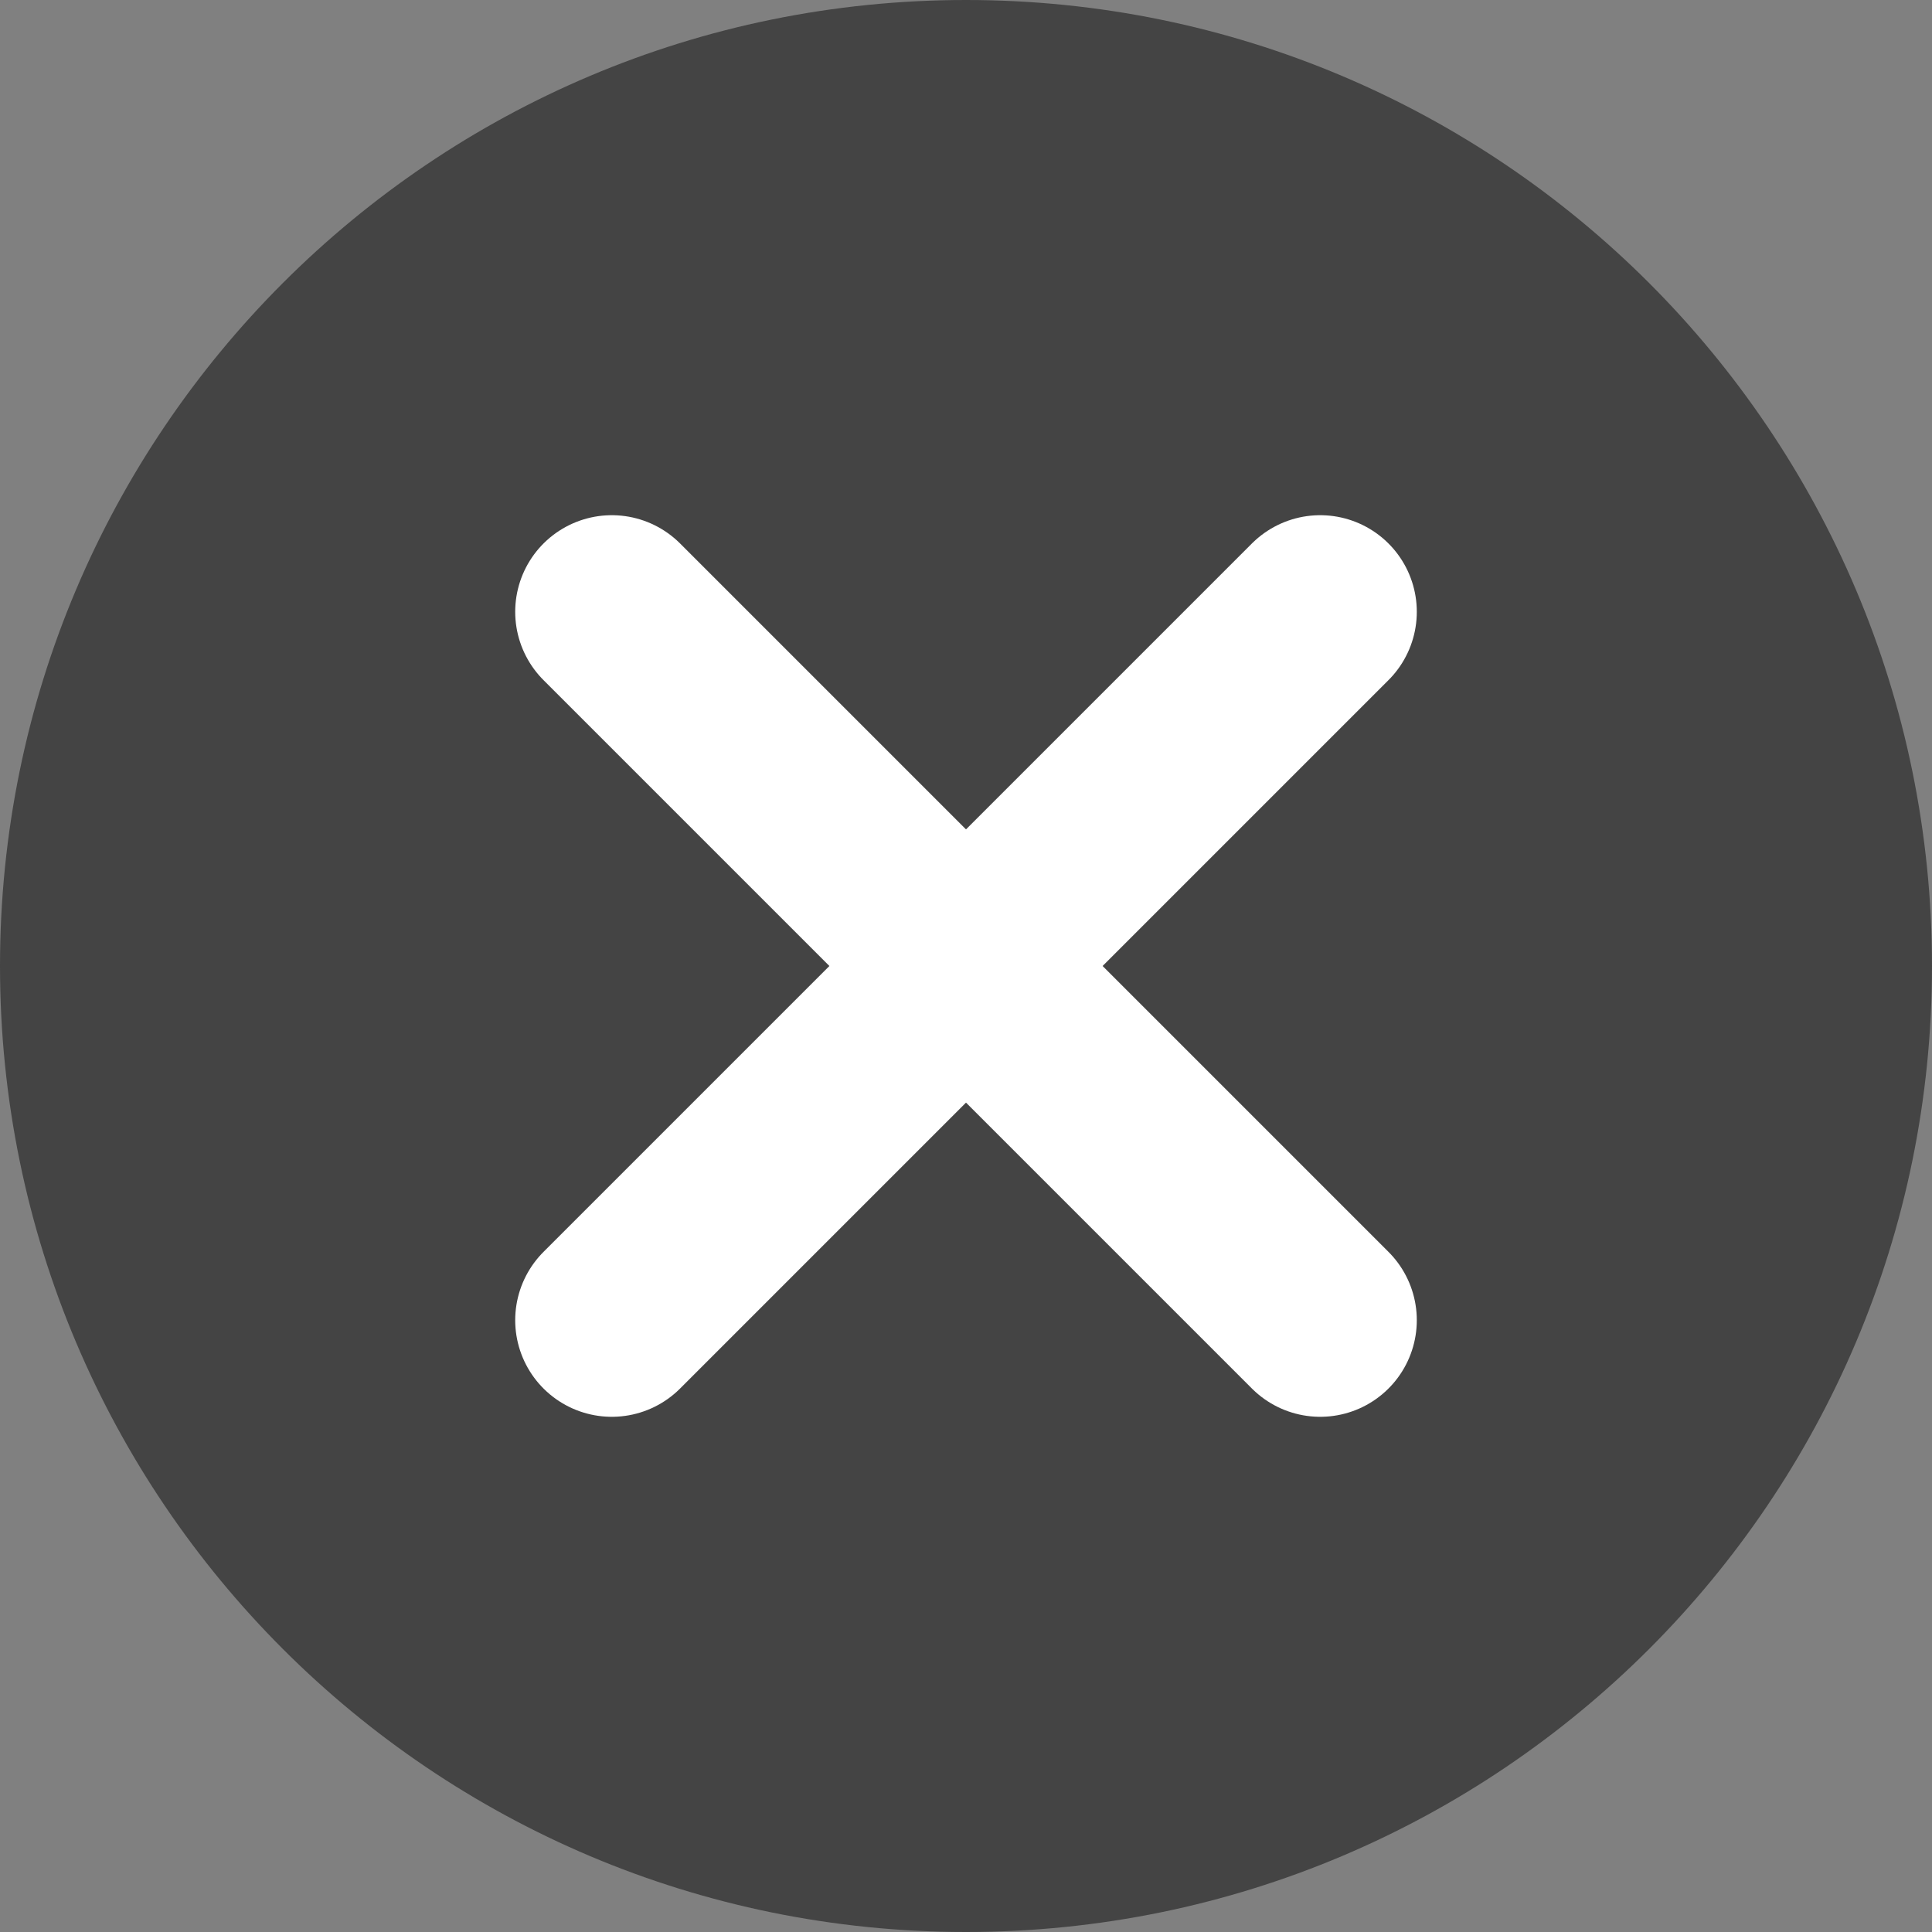 <svg width="30" height="30" viewBox="0 0 30 30" fill="none" xmlns="http://www.w3.org/2000/svg">
<rect x="0" y="0" width="30" height="30" fill="#808080" stroke="none"/>
<path d="M15 30C23.284 30 30 23.284 30 15C30 6.716 23.284 0 15 0C6.716 0 0 6.716 0 15C0 23.284 6.716 30 15 30Z" fill="#444444"/>
<path d="M9.5 9.5L20.5 20.5" stroke="white" stroke-width="3" stroke-linecap="round"/>
<path d="M20.5 9.5L9.5 20.5" stroke="white" stroke-width="3" stroke-linecap="round"/>
</svg>
